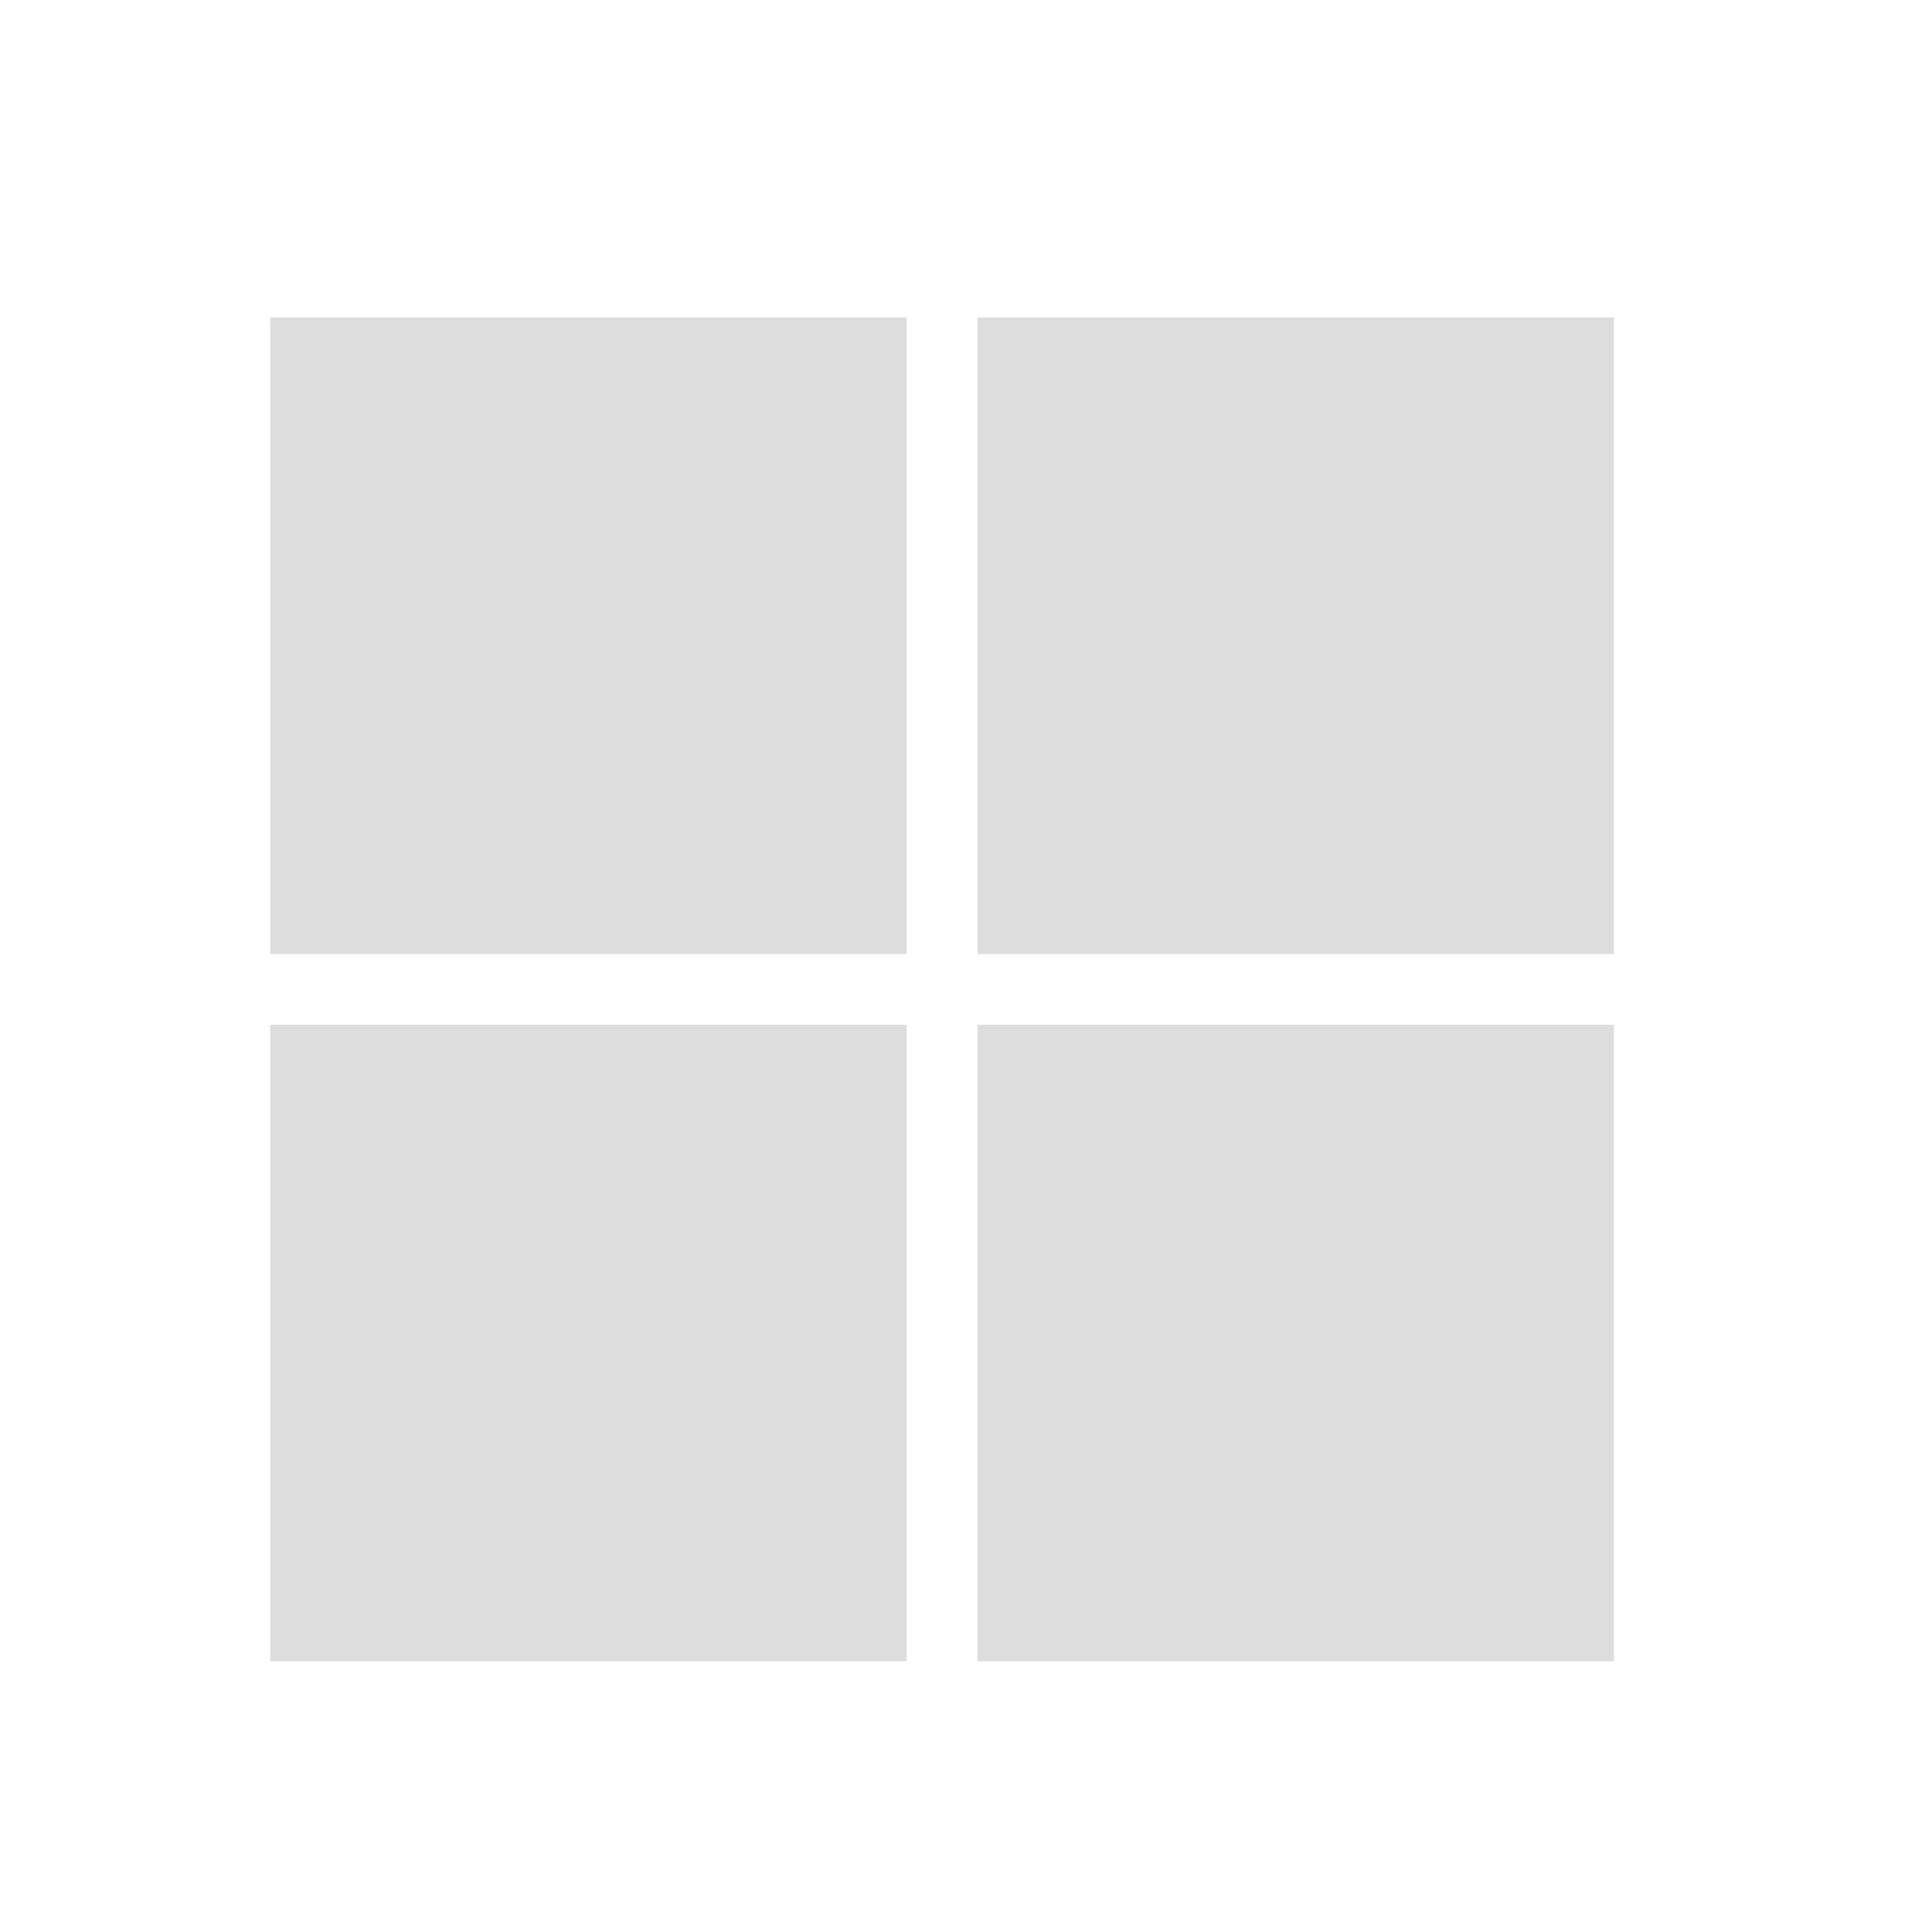 <svg width="14" height="14" viewBox="0 0 14 14" fill="none" xmlns="http://www.w3.org/2000/svg">
<g id="microsoft">
<path id="Vector" d="M1.958 2.3H6.57V6.913H1.958V2.3ZM6.57 12.038H1.958V7.425H6.57V12.038ZM11.695 2.3V6.913H7.083V2.3H11.695ZM11.695 12.038H7.083V7.425H11.695V12.038Z" fill="#DDDDDD"/>
</g>
</svg>
